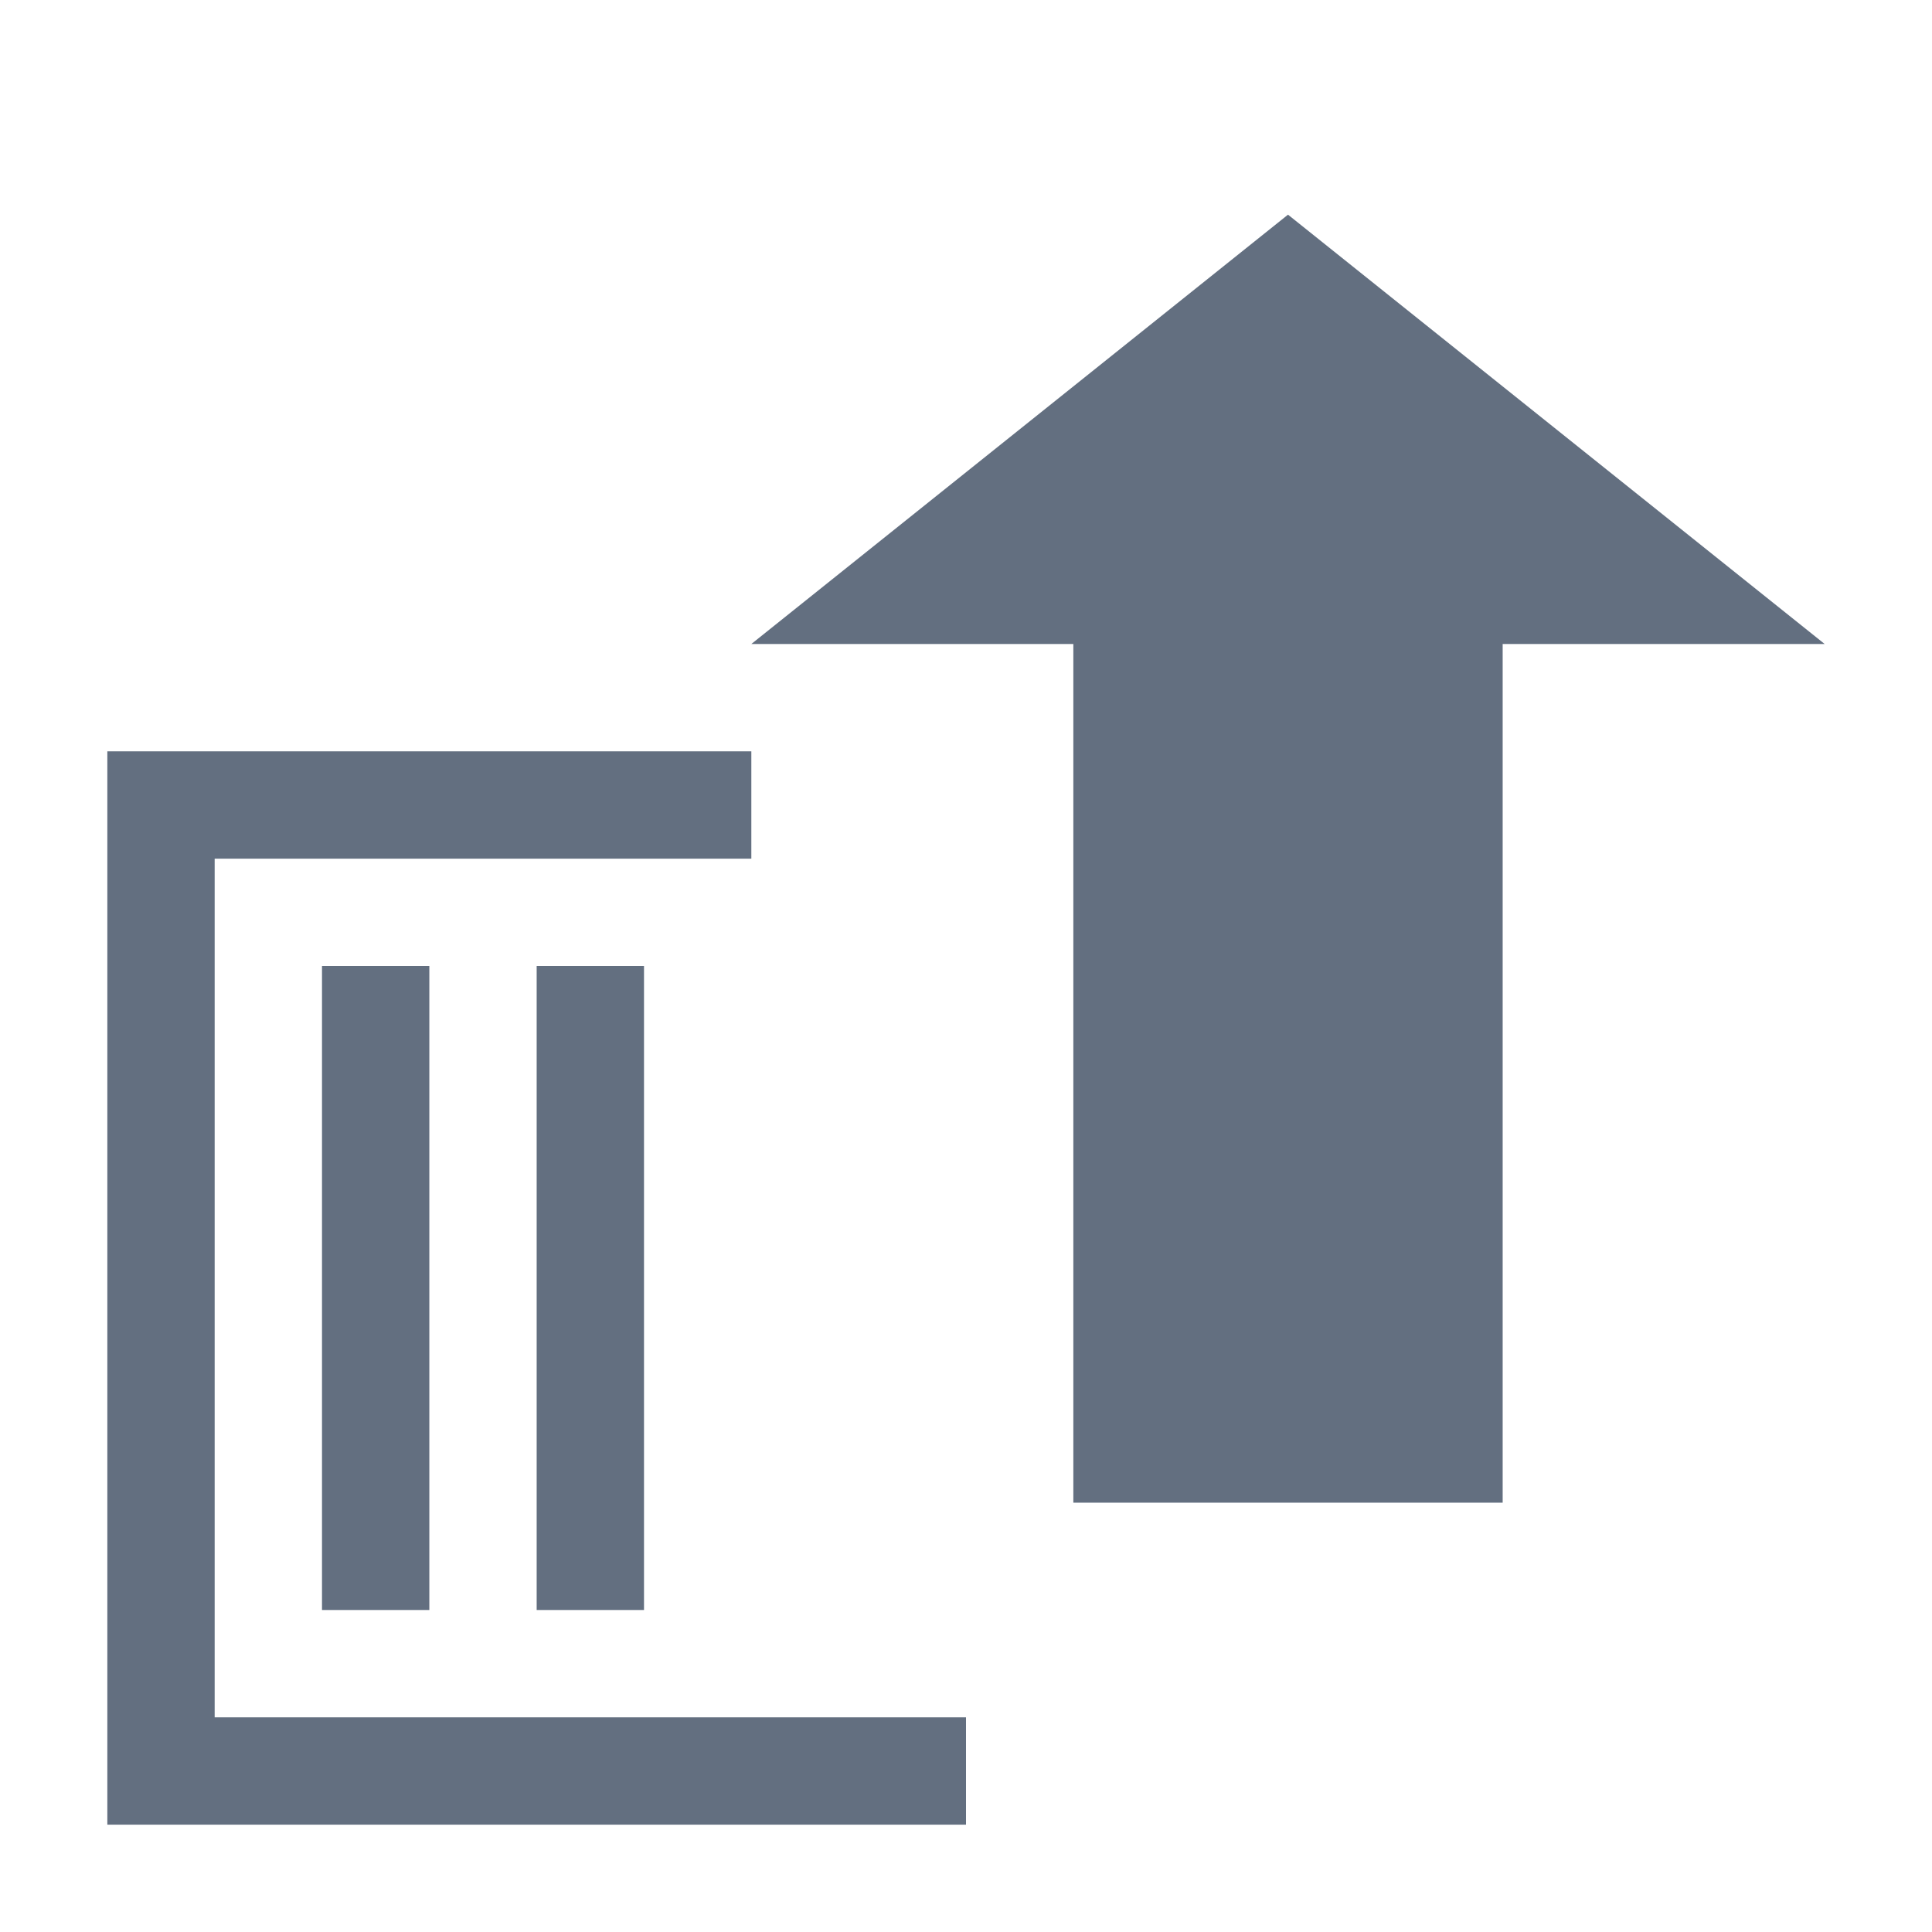 <?xml version="1.0" encoding="utf-8"?>
<!DOCTYPE svg PUBLIC "-//W3C//DTD SVG 1.1//EN" "http://www.w3.org/Graphics/SVG/1.1/DTD/svg11.dtd">
<svg version="1.1" id="img" xmlns="http://www.w3.org/2000/svg" xmlns:xlink="http://www.w3.org/1999/xlink" x="0px" y="0px"
	 width="18px" height="18px" viewBox="0 0 18 18" style="enable-background:new 0 0 18 18;" xml:space="preserve">
<g id="icon-205.default">
	<polygon style="fill:#636F80;" points="2,16 2,8 7,8 7,7 1,7 1,17 9,17 9,16 	"/>
	<rect x="5" y="9" style="fill:#636F80;" width="1" height="6"/>
	<rect x="3" y="9" style="fill:#636F80;" width="1" height="6"/>
	<polygon style="fill:#636F80;" points="14,6 14,14 10,14 10,6 7,6 12,2 17,6 	"/>
</g>
</svg>
